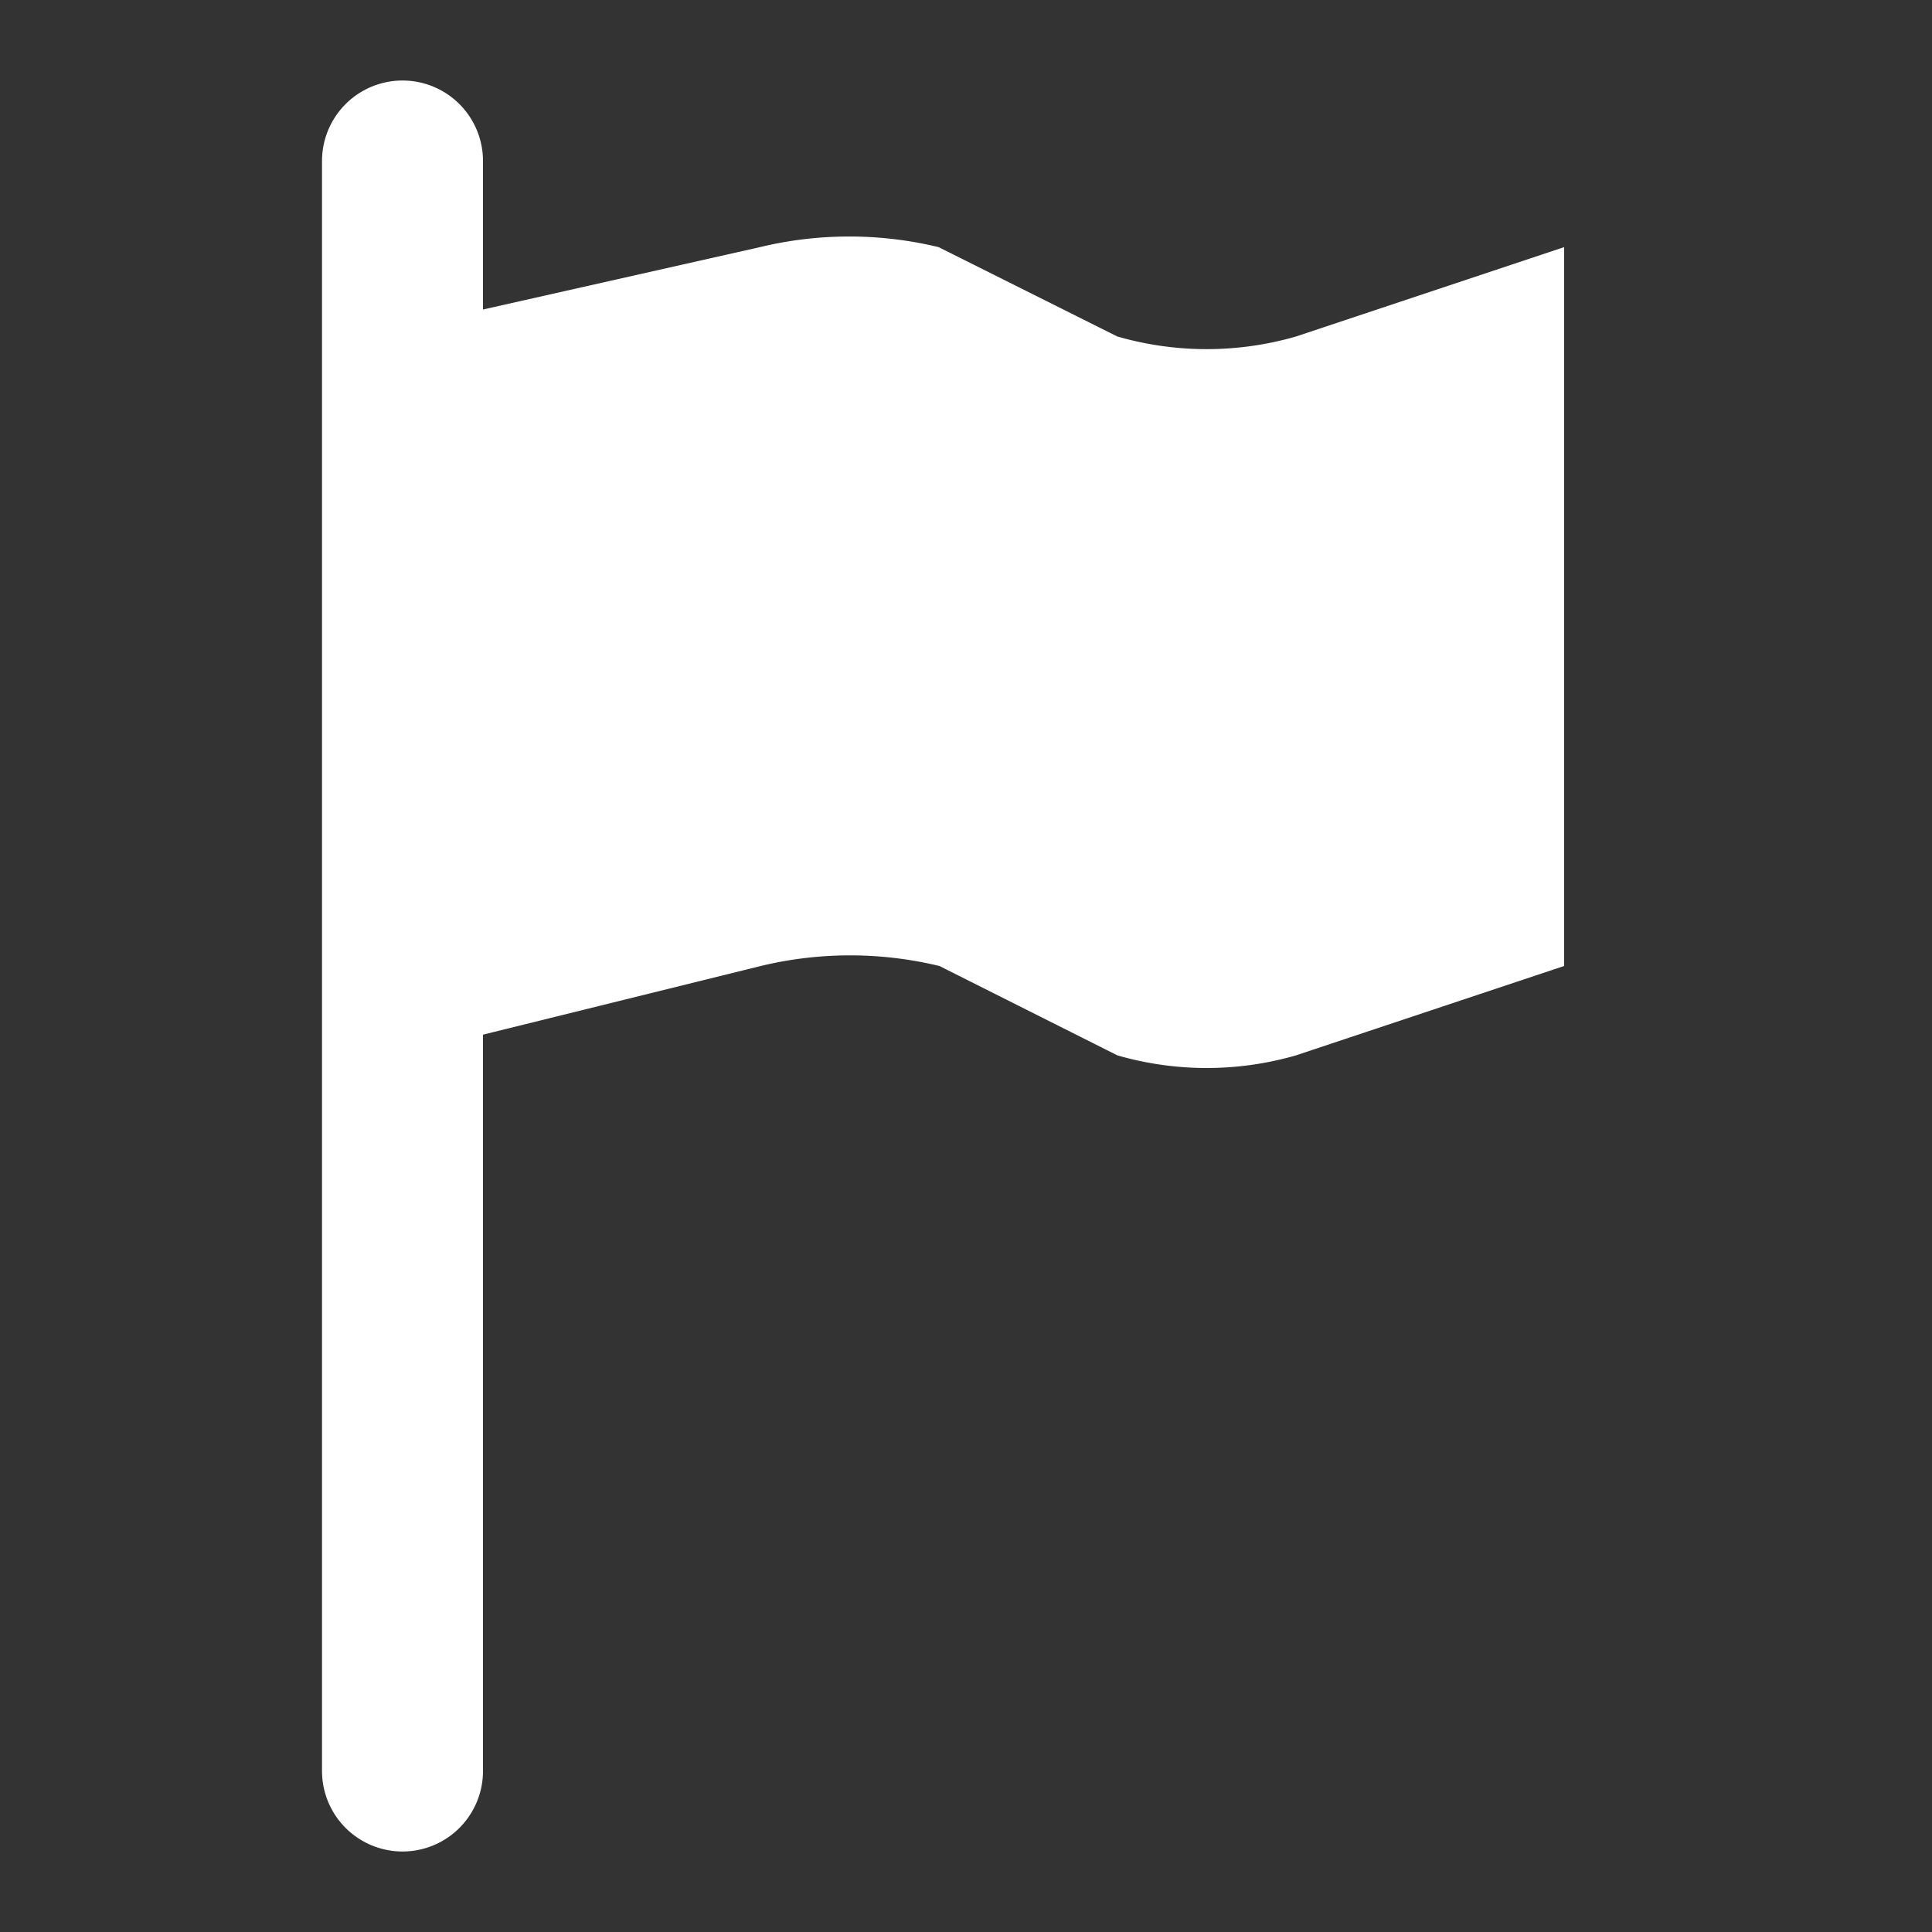 <svg id="Layer_1" data-name="Layer 1" xmlns="http://www.w3.org/2000/svg" viewBox="0 0 24 24"><rect x="0" y="0" width="24" height="24" fill="#333333" stroke="none"/><defs><style>.cls-1{fill:#fff;}.cls-2{fill:none;stroke:#fff;stroke-linecap:round;stroke-miterlimit:10;stroke-width:2px;}</style></defs><title>Wi_flag</title><path class="cls-1" d="M5,4.07l4.44-1a4.73,4.73,0,0,1,2.22,0l2.22,1.11a4,4,0,0,0,2.22,0l3.33-1.11V12l-3.33,1.11a4,4,0,0,1-2.22,0L11.67,12a4.73,4.73,0,0,0-2.22,0L5,13.1Z"/><line class="cls-2" x1="5" y1="2" x2="5" y2="22"/></svg>